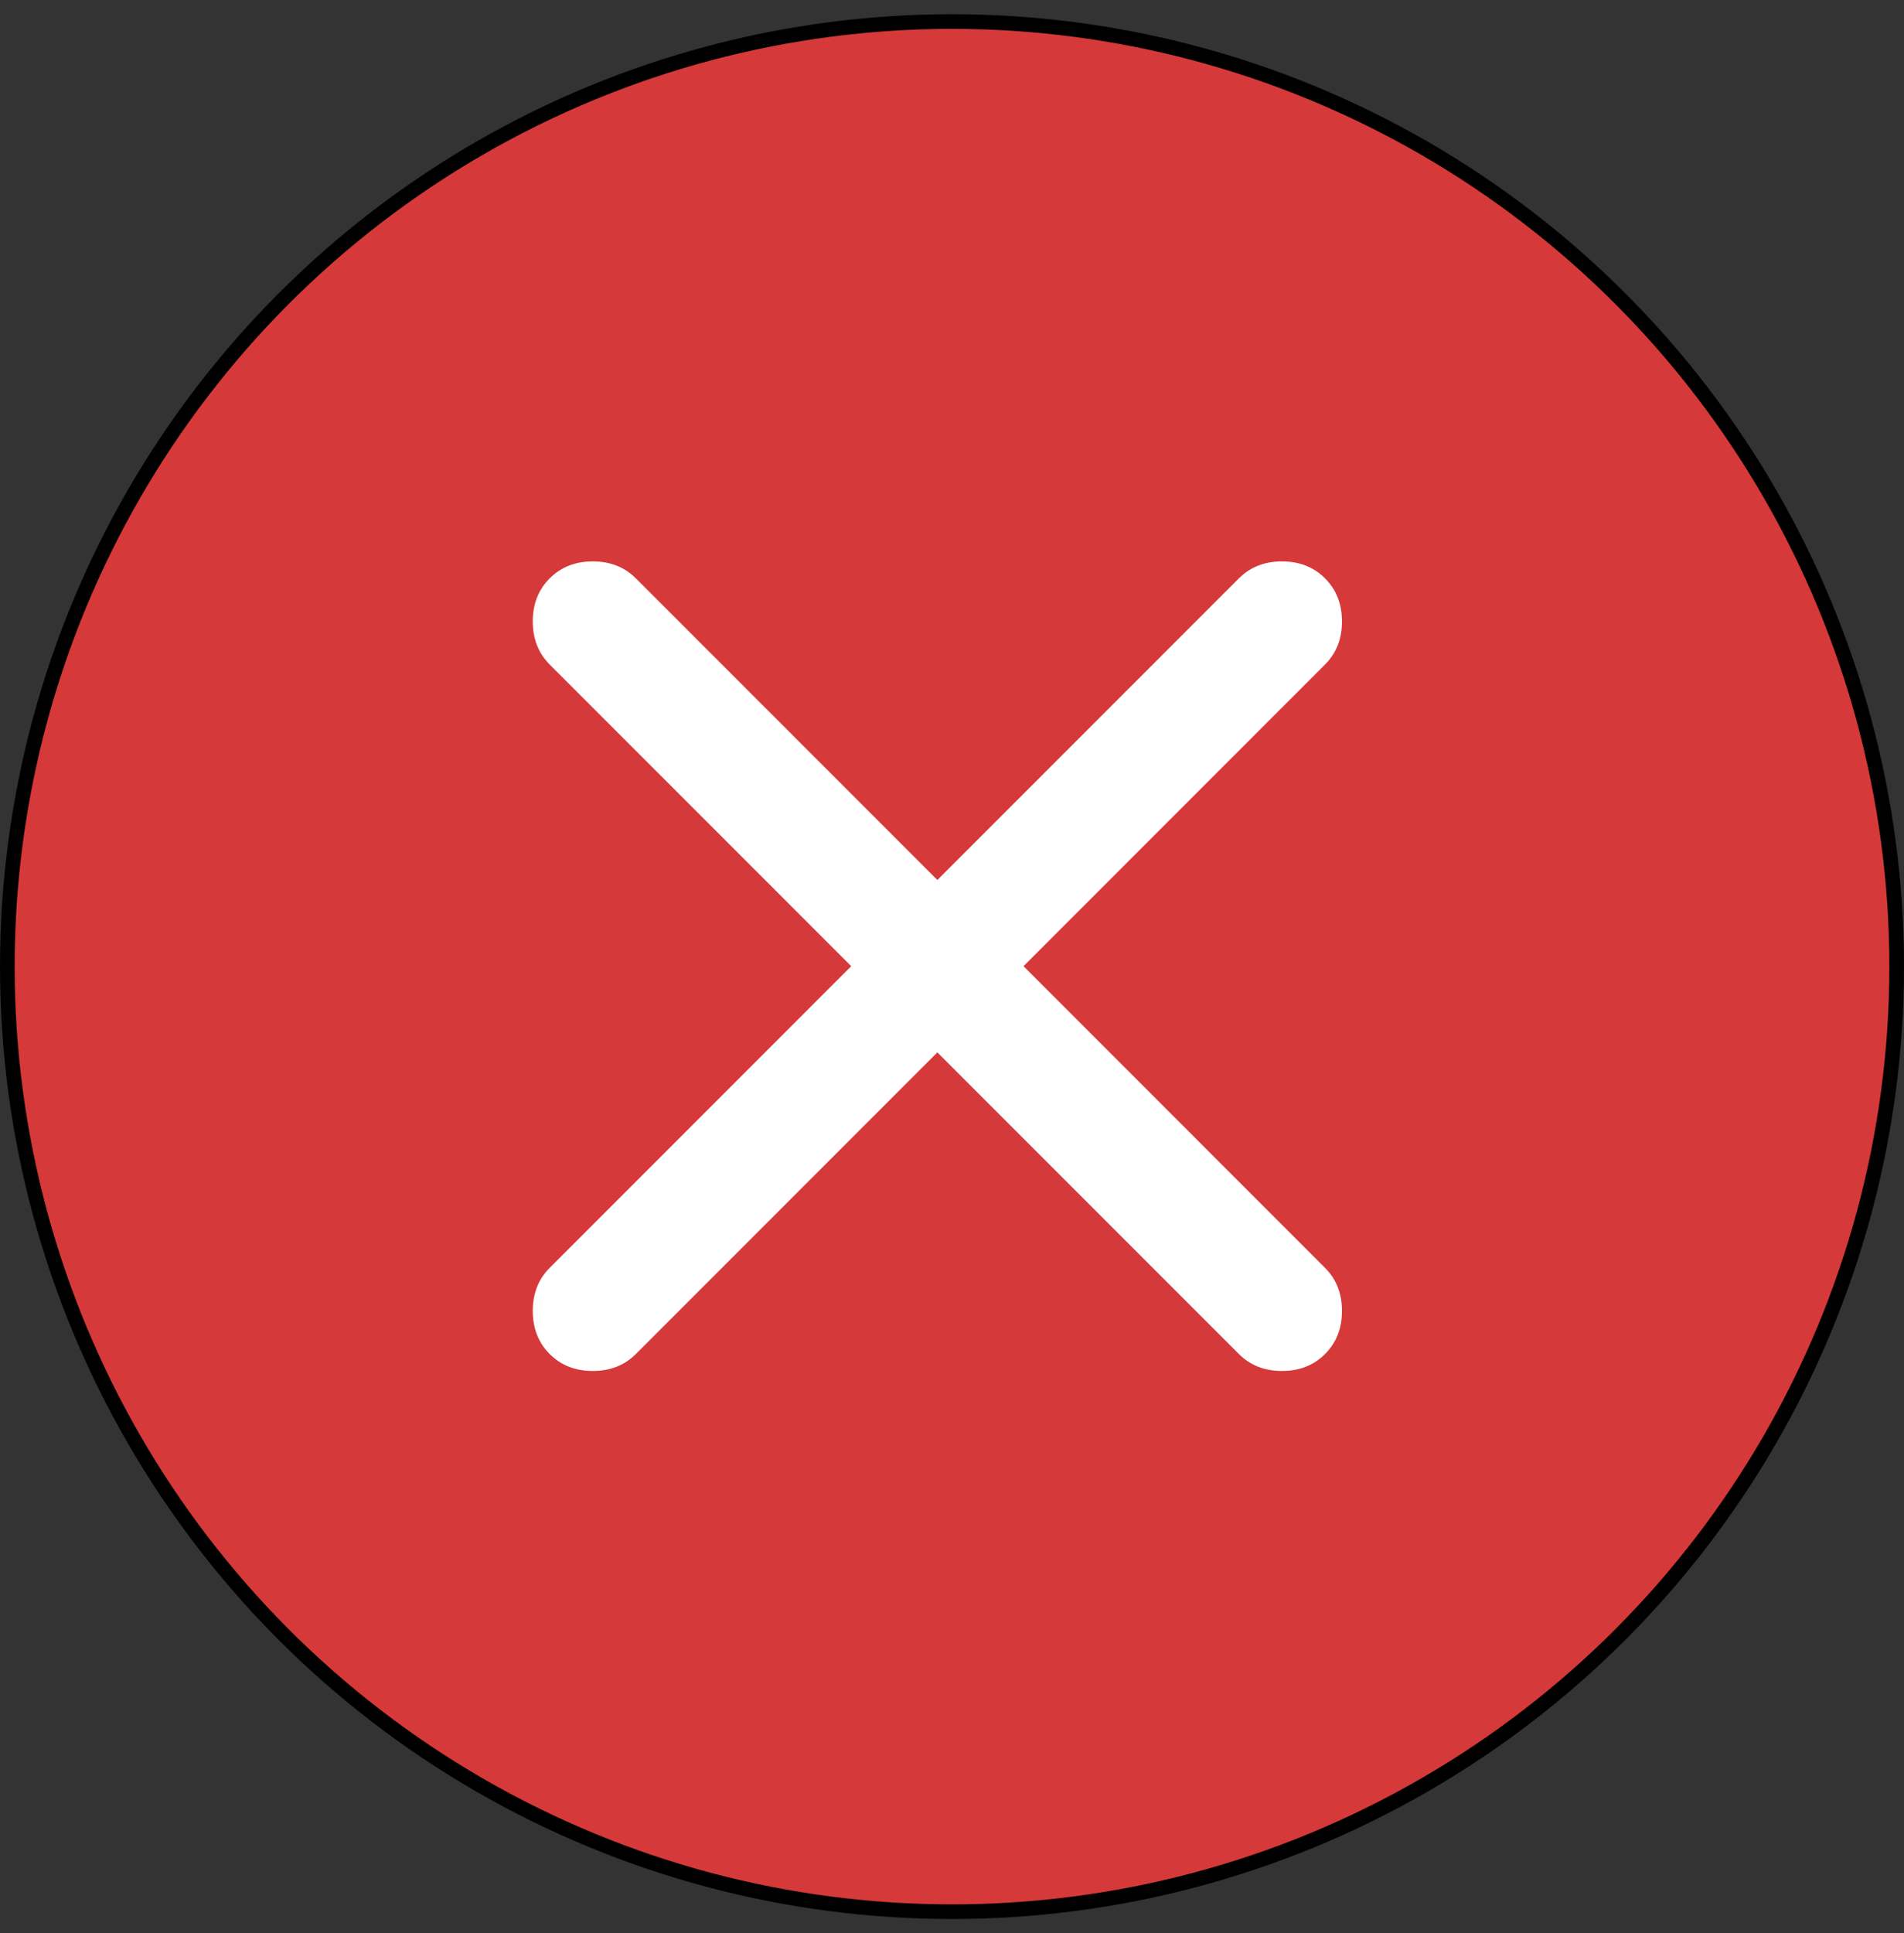 <svg width="67" height="68" viewBox="0 0 67 68" fill="none" xmlns="http://www.w3.org/2000/svg">
<rect x="0" y="0" width="67" height="68" fill="#333333" stroke="none"/>
<circle cx="33.5" cy="34" r="33.242" fill="#D63939" stroke="black" stroke-width="0.515"/>
<path d="M32.985 37.017L22.375 47.627C21.978 48.024 21.472 48.223 20.859 48.223C20.245 48.223 19.74 48.024 19.343 47.627C18.946 47.23 18.748 46.725 18.748 46.111C18.748 45.498 18.946 44.992 19.343 44.596L29.954 33.985L19.343 23.374C18.946 22.977 18.748 22.472 18.748 21.859C18.748 21.245 18.946 20.74 19.343 20.343C19.74 19.946 20.245 19.747 20.859 19.747C21.472 19.747 21.978 19.946 22.375 20.343L32.985 30.953L43.596 20.343C43.993 19.946 44.498 19.747 45.111 19.747C45.725 19.747 46.23 19.946 46.627 20.343C47.024 20.74 47.223 21.245 47.223 21.859C47.223 22.472 47.024 22.977 46.627 23.374L36.017 33.985L46.627 44.596C47.024 44.992 47.223 45.498 47.223 46.111C47.223 46.725 47.024 47.23 46.627 47.627C46.23 48.024 45.725 48.223 45.111 48.223C44.498 48.223 43.993 48.024 43.596 47.627L32.985 37.017Z" fill="white"/>
</svg>

